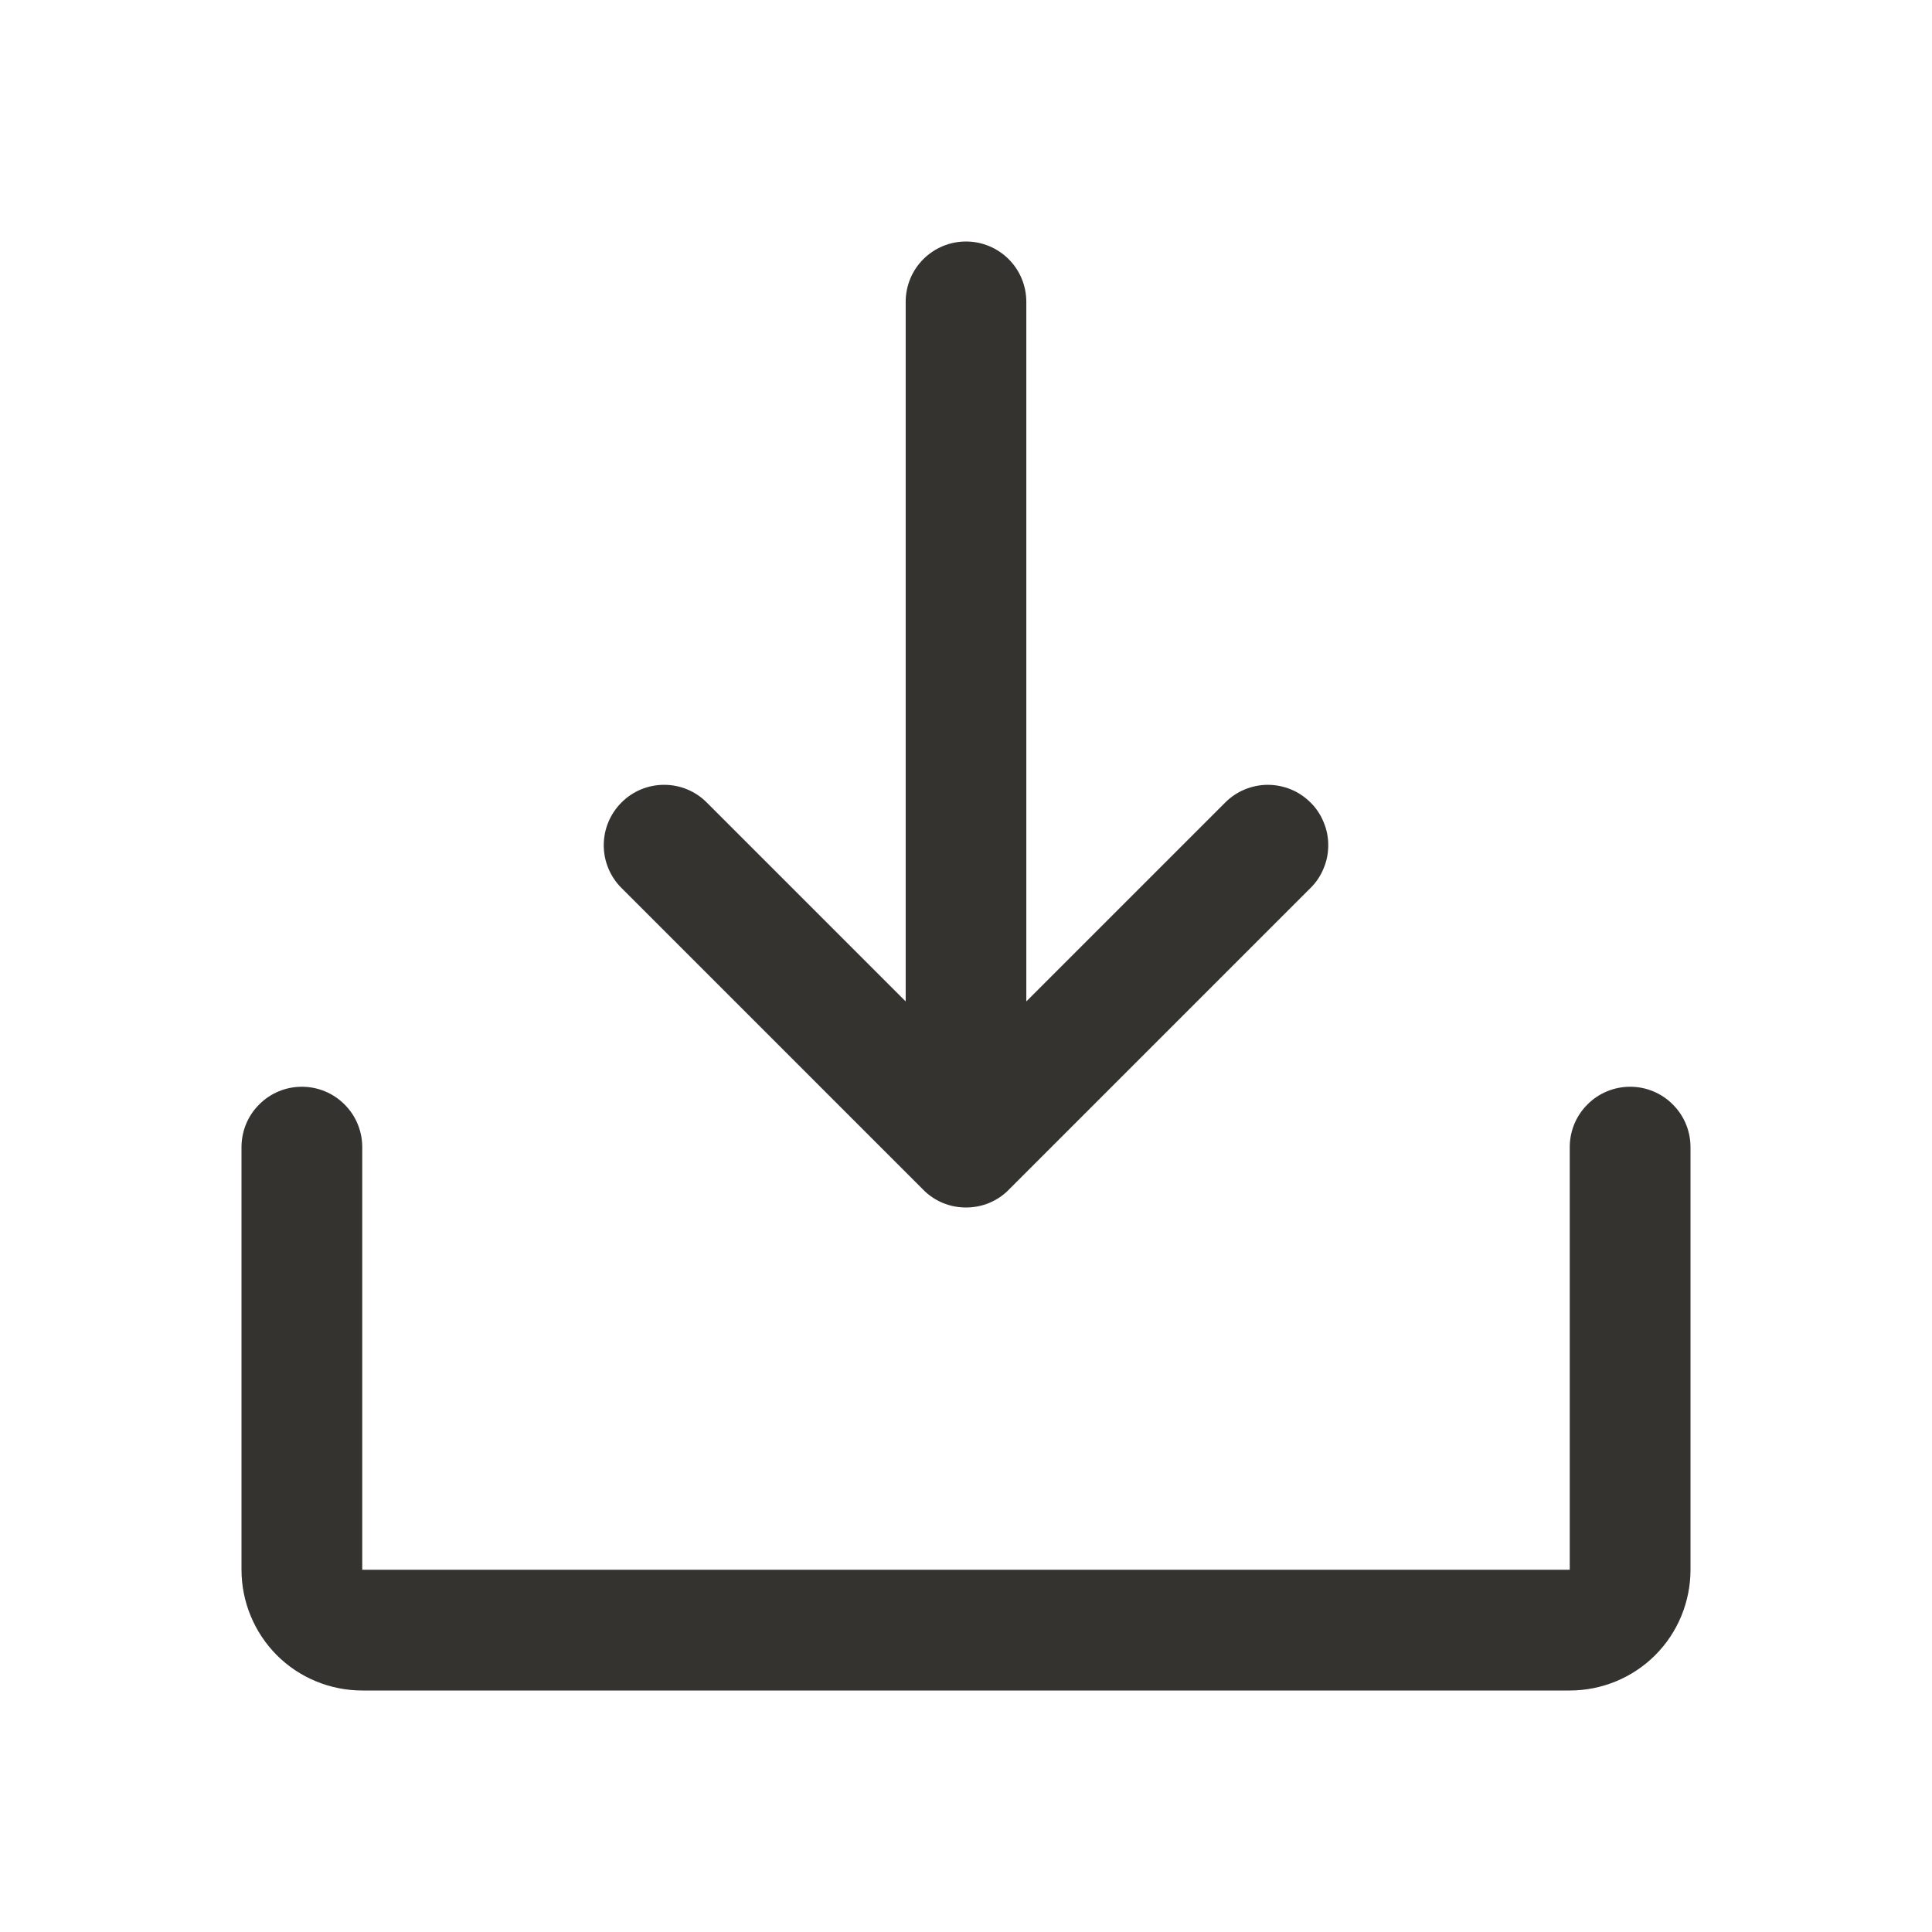 <svg width="18" height="18" viewBox="0 0 18 18" fill="none" xmlns="http://www.w3.org/2000/svg">
<path d="M15.75 10.688V14.625C15.75 14.923 15.632 15.21 15.421 15.421C15.21 15.632 14.923 15.75 14.625 15.75H3.375C3.077 15.75 2.79 15.632 2.579 15.421C2.369 15.21 2.25 14.923 2.25 14.625V10.688C2.25 10.538 2.309 10.395 2.415 10.29C2.52 10.184 2.663 10.125 2.812 10.125C2.962 10.125 3.105 10.184 3.21 10.29C3.316 10.395 3.375 10.538 3.375 10.688V14.625H14.625V10.688C14.625 10.538 14.684 10.395 14.79 10.29C14.895 10.184 15.038 10.125 15.188 10.125C15.337 10.125 15.48 10.184 15.585 10.29C15.691 10.395 15.75 10.538 15.75 10.688ZM8.602 11.085C8.654 11.138 8.716 11.179 8.785 11.208C8.853 11.236 8.926 11.25 9 11.25C9.074 11.25 9.147 11.236 9.215 11.208C9.284 11.179 9.346 11.138 9.398 11.085L12.21 8.273C12.263 8.221 12.304 8.159 12.332 8.09C12.361 8.022 12.375 7.949 12.375 7.875C12.375 7.801 12.361 7.728 12.332 7.66C12.304 7.591 12.263 7.529 12.21 7.477C12.158 7.425 12.096 7.383 12.028 7.355C11.96 7.327 11.886 7.312 11.812 7.312C11.739 7.312 11.665 7.327 11.597 7.355C11.529 7.383 11.467 7.425 11.415 7.477L9.562 9.33V2.812C9.562 2.663 9.503 2.52 9.398 2.415C9.292 2.309 9.149 2.25 9 2.25C8.851 2.25 8.708 2.309 8.602 2.415C8.497 2.52 8.438 2.663 8.438 2.812V9.33L6.585 7.477C6.48 7.371 6.337 7.312 6.188 7.312C6.038 7.312 5.895 7.371 5.79 7.477C5.684 7.583 5.625 7.726 5.625 7.875C5.625 8.024 5.684 8.167 5.79 8.273L8.602 11.085Z" fill="#343330"/>
</svg>
